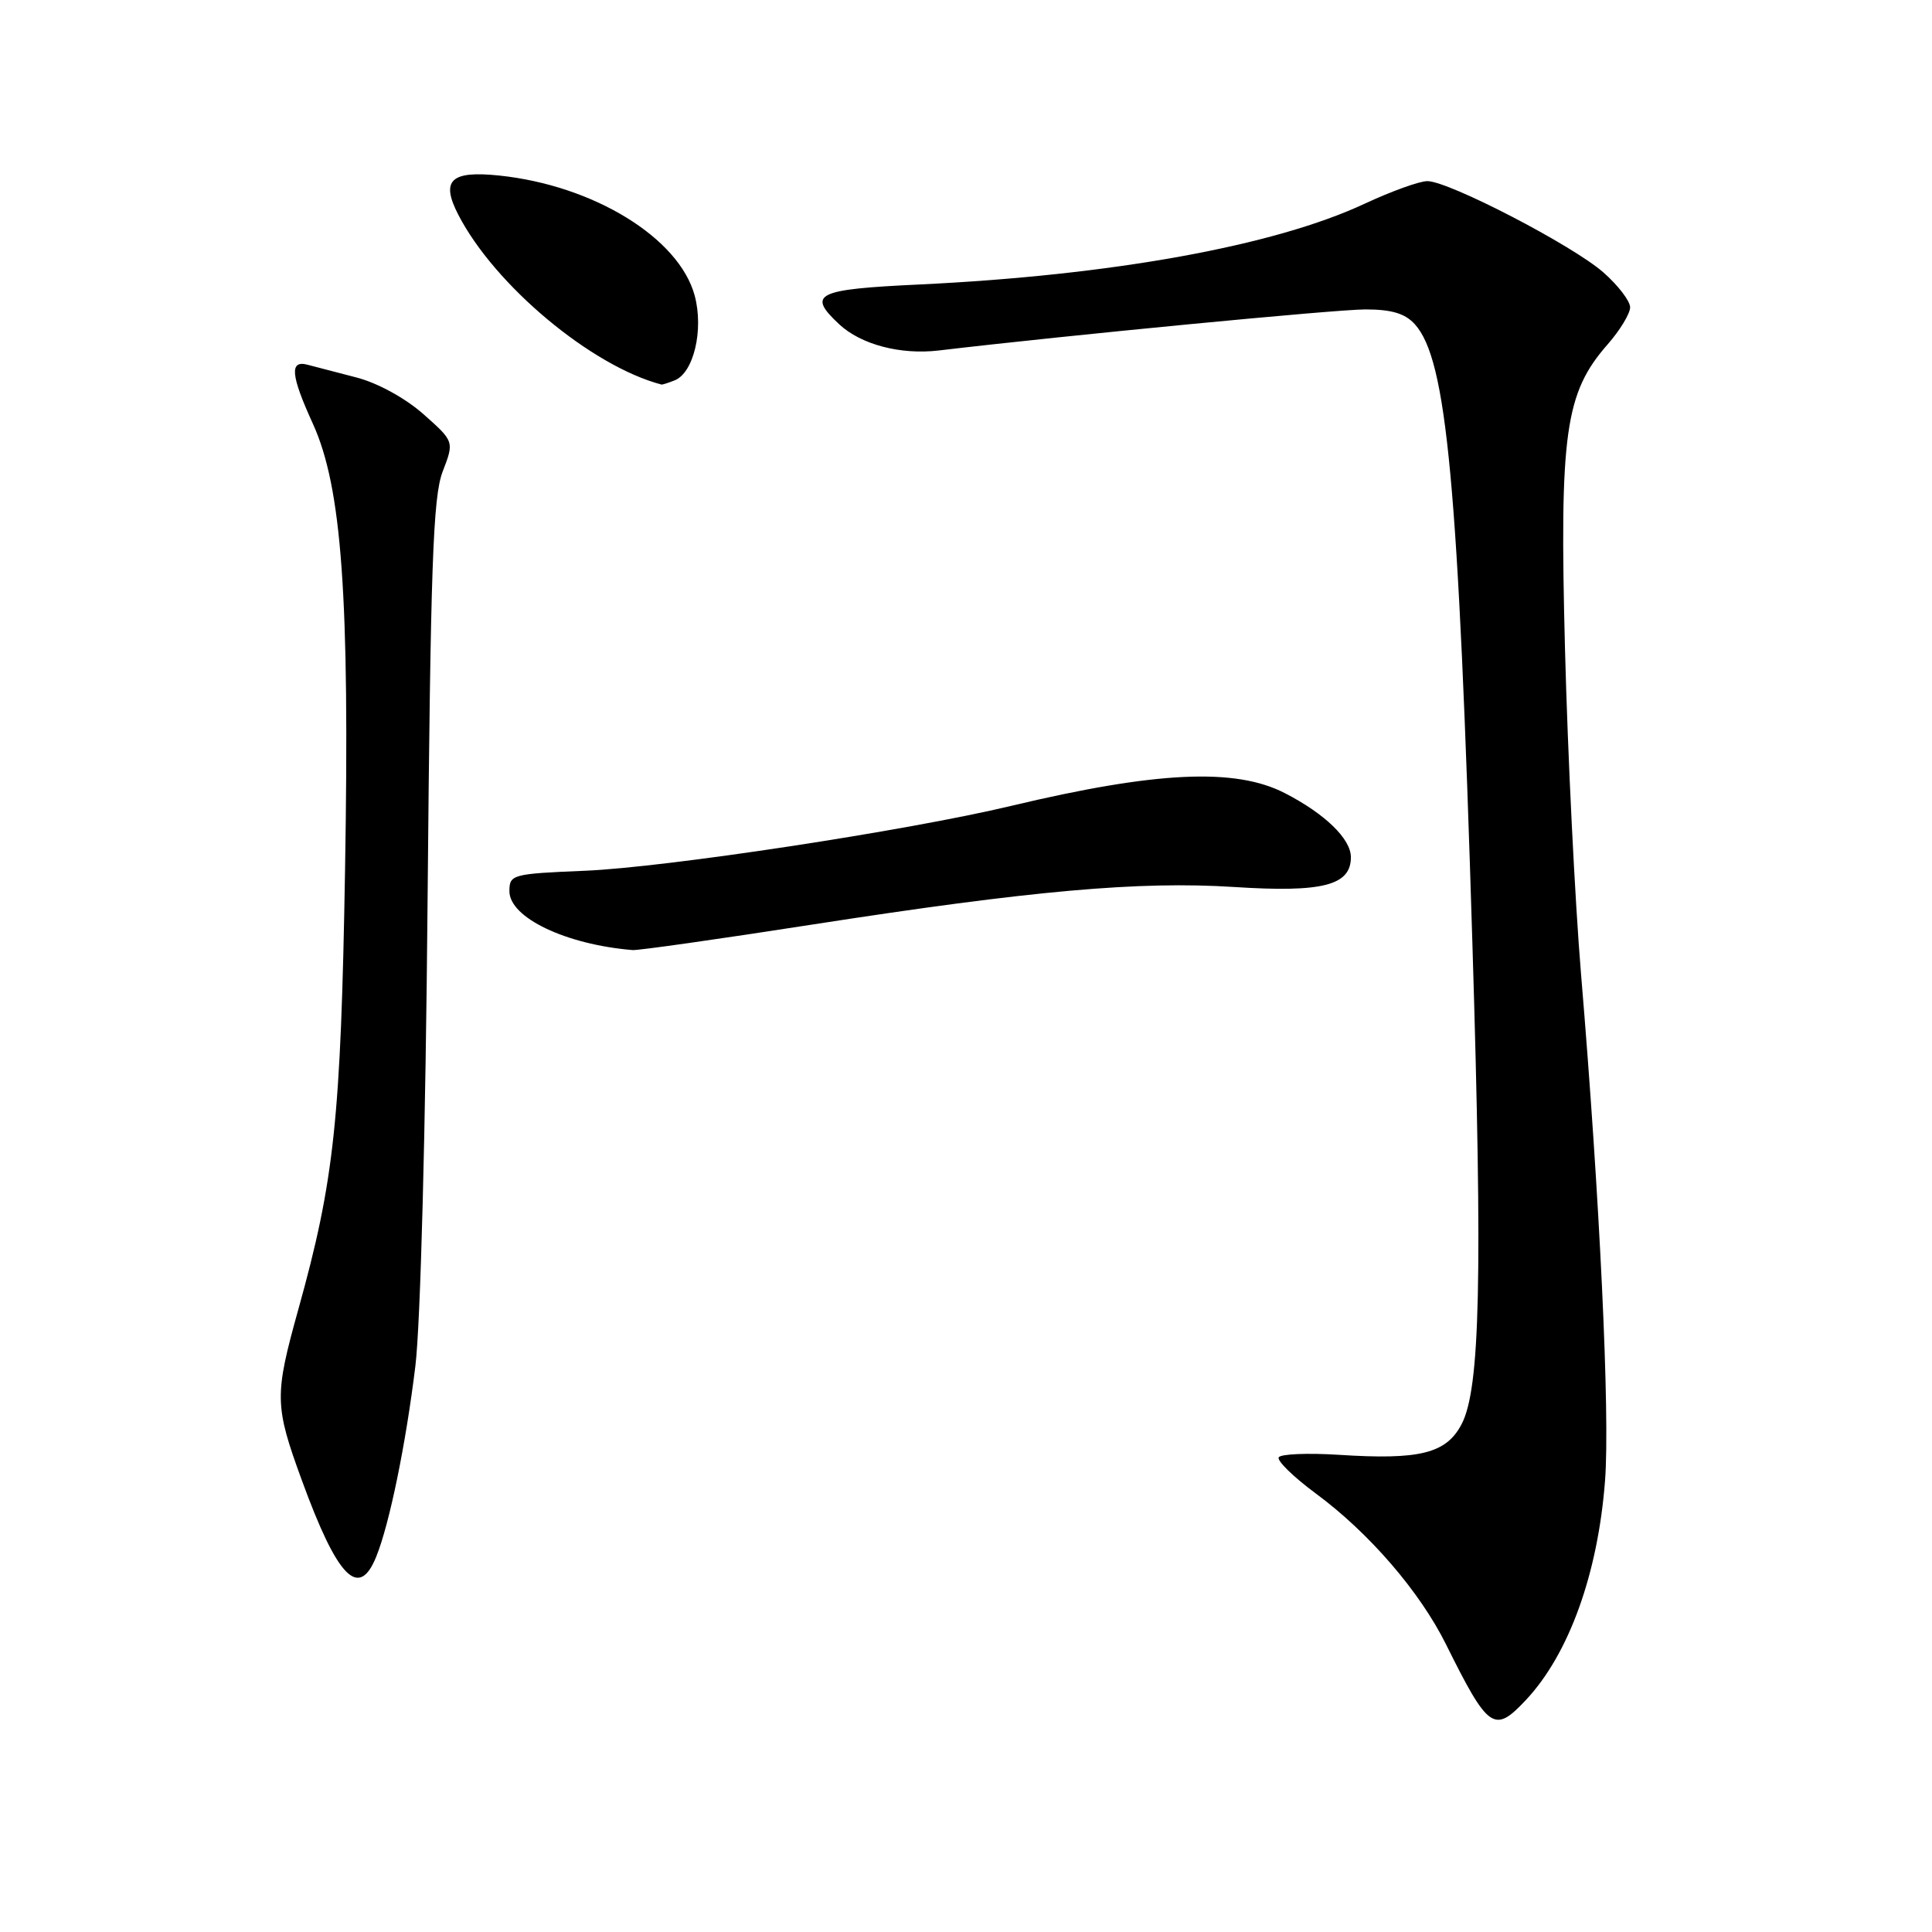 <?xml version="1.0" encoding="UTF-8" standalone="no"?>
<!DOCTYPE svg PUBLIC "-//W3C//DTD SVG 1.1//EN" "http://www.w3.org/Graphics/SVG/1.1/DTD/svg11.dtd" >
<svg xmlns="http://www.w3.org/2000/svg" xmlns:xlink="http://www.w3.org/1999/xlink" version="1.1" viewBox="0 0 256 256">
 <g >
 <path fill="currentColor"
d=" M 202.20 225.25 C 207.90 219.17 211.75 208.48 212.68 196.14 C 213.34 187.40 211.99 158.84 209.49 129.00 C 208.69 119.38 207.73 100.03 207.37 86.00 C 206.63 57.35 207.37 52.07 213.03 45.62 C 214.66 43.76 216.00 41.55 216.00 40.72 C 216.00 39.89 214.40 37.80 212.45 36.09 C 208.36 32.50 191.97 24.00 189.13 24.00 C 188.08 24.00 184.35 25.35 180.83 26.99 C 168.88 32.58 147.38 36.48 121.75 37.70 C 108.11 38.34 106.89 38.95 111.20 42.97 C 114.09 45.66 119.32 47.04 124.40 46.44 C 141.27 44.44 177.01 41.00 180.91 41.00 C 184.39 41.00 186.17 41.53 187.47 42.96 C 191.72 47.66 193.24 64.00 195.10 125.00 C 196.46 169.37 196.13 184.00 193.67 188.71 C 191.64 192.59 188.15 193.47 177.39 192.77 C 173.29 192.51 169.71 192.66 169.44 193.10 C 169.17 193.54 171.37 195.69 174.33 197.88 C 181.41 203.10 188.11 210.87 191.59 217.86 C 197.23 229.21 197.99 229.74 202.20 225.25 Z  M 49.86 206.25 C 51.61 201.92 53.78 191.35 55.04 181.00 C 55.72 175.43 56.40 149.76 56.66 119.00 C 57.05 75.02 57.37 65.85 58.65 62.50 C 60.19 58.50 60.19 58.50 56.12 54.89 C 53.74 52.78 50.07 50.76 47.28 50.03 C 44.65 49.35 41.71 48.58 40.75 48.33 C 38.34 47.69 38.52 49.71 41.45 56.13 C 45.30 64.56 46.34 79.05 45.72 115.32 C 45.16 148.33 44.30 156.38 39.53 173.50 C 36.35 184.93 36.37 186.23 39.99 196.13 C 44.72 209.09 47.55 211.99 49.86 206.25 Z  M 107.82 122.48 C 136.71 118.00 150.97 116.73 163.50 117.53 C 175.25 118.29 179.00 117.33 179.00 113.58 C 179.00 111.16 175.58 107.84 170.26 105.10 C 163.70 101.71 153.21 102.20 134.00 106.78 C 120.20 110.08 88.28 114.93 77.50 115.38 C 67.86 115.78 67.50 115.88 67.50 118.09 C 67.50 121.59 74.97 125.16 83.83 125.89 C 84.56 125.95 95.36 124.42 107.82 122.48 Z  M 89.37 50.41 C 91.91 49.44 93.27 43.71 92.05 39.17 C 89.99 31.53 78.67 24.57 66.15 23.26 C 59.72 22.59 58.37 23.88 60.72 28.44 C 65.54 37.80 78.38 48.53 87.67 50.96 C 87.76 50.98 88.53 50.74 89.37 50.41 Z "/>
</g>
</svg>